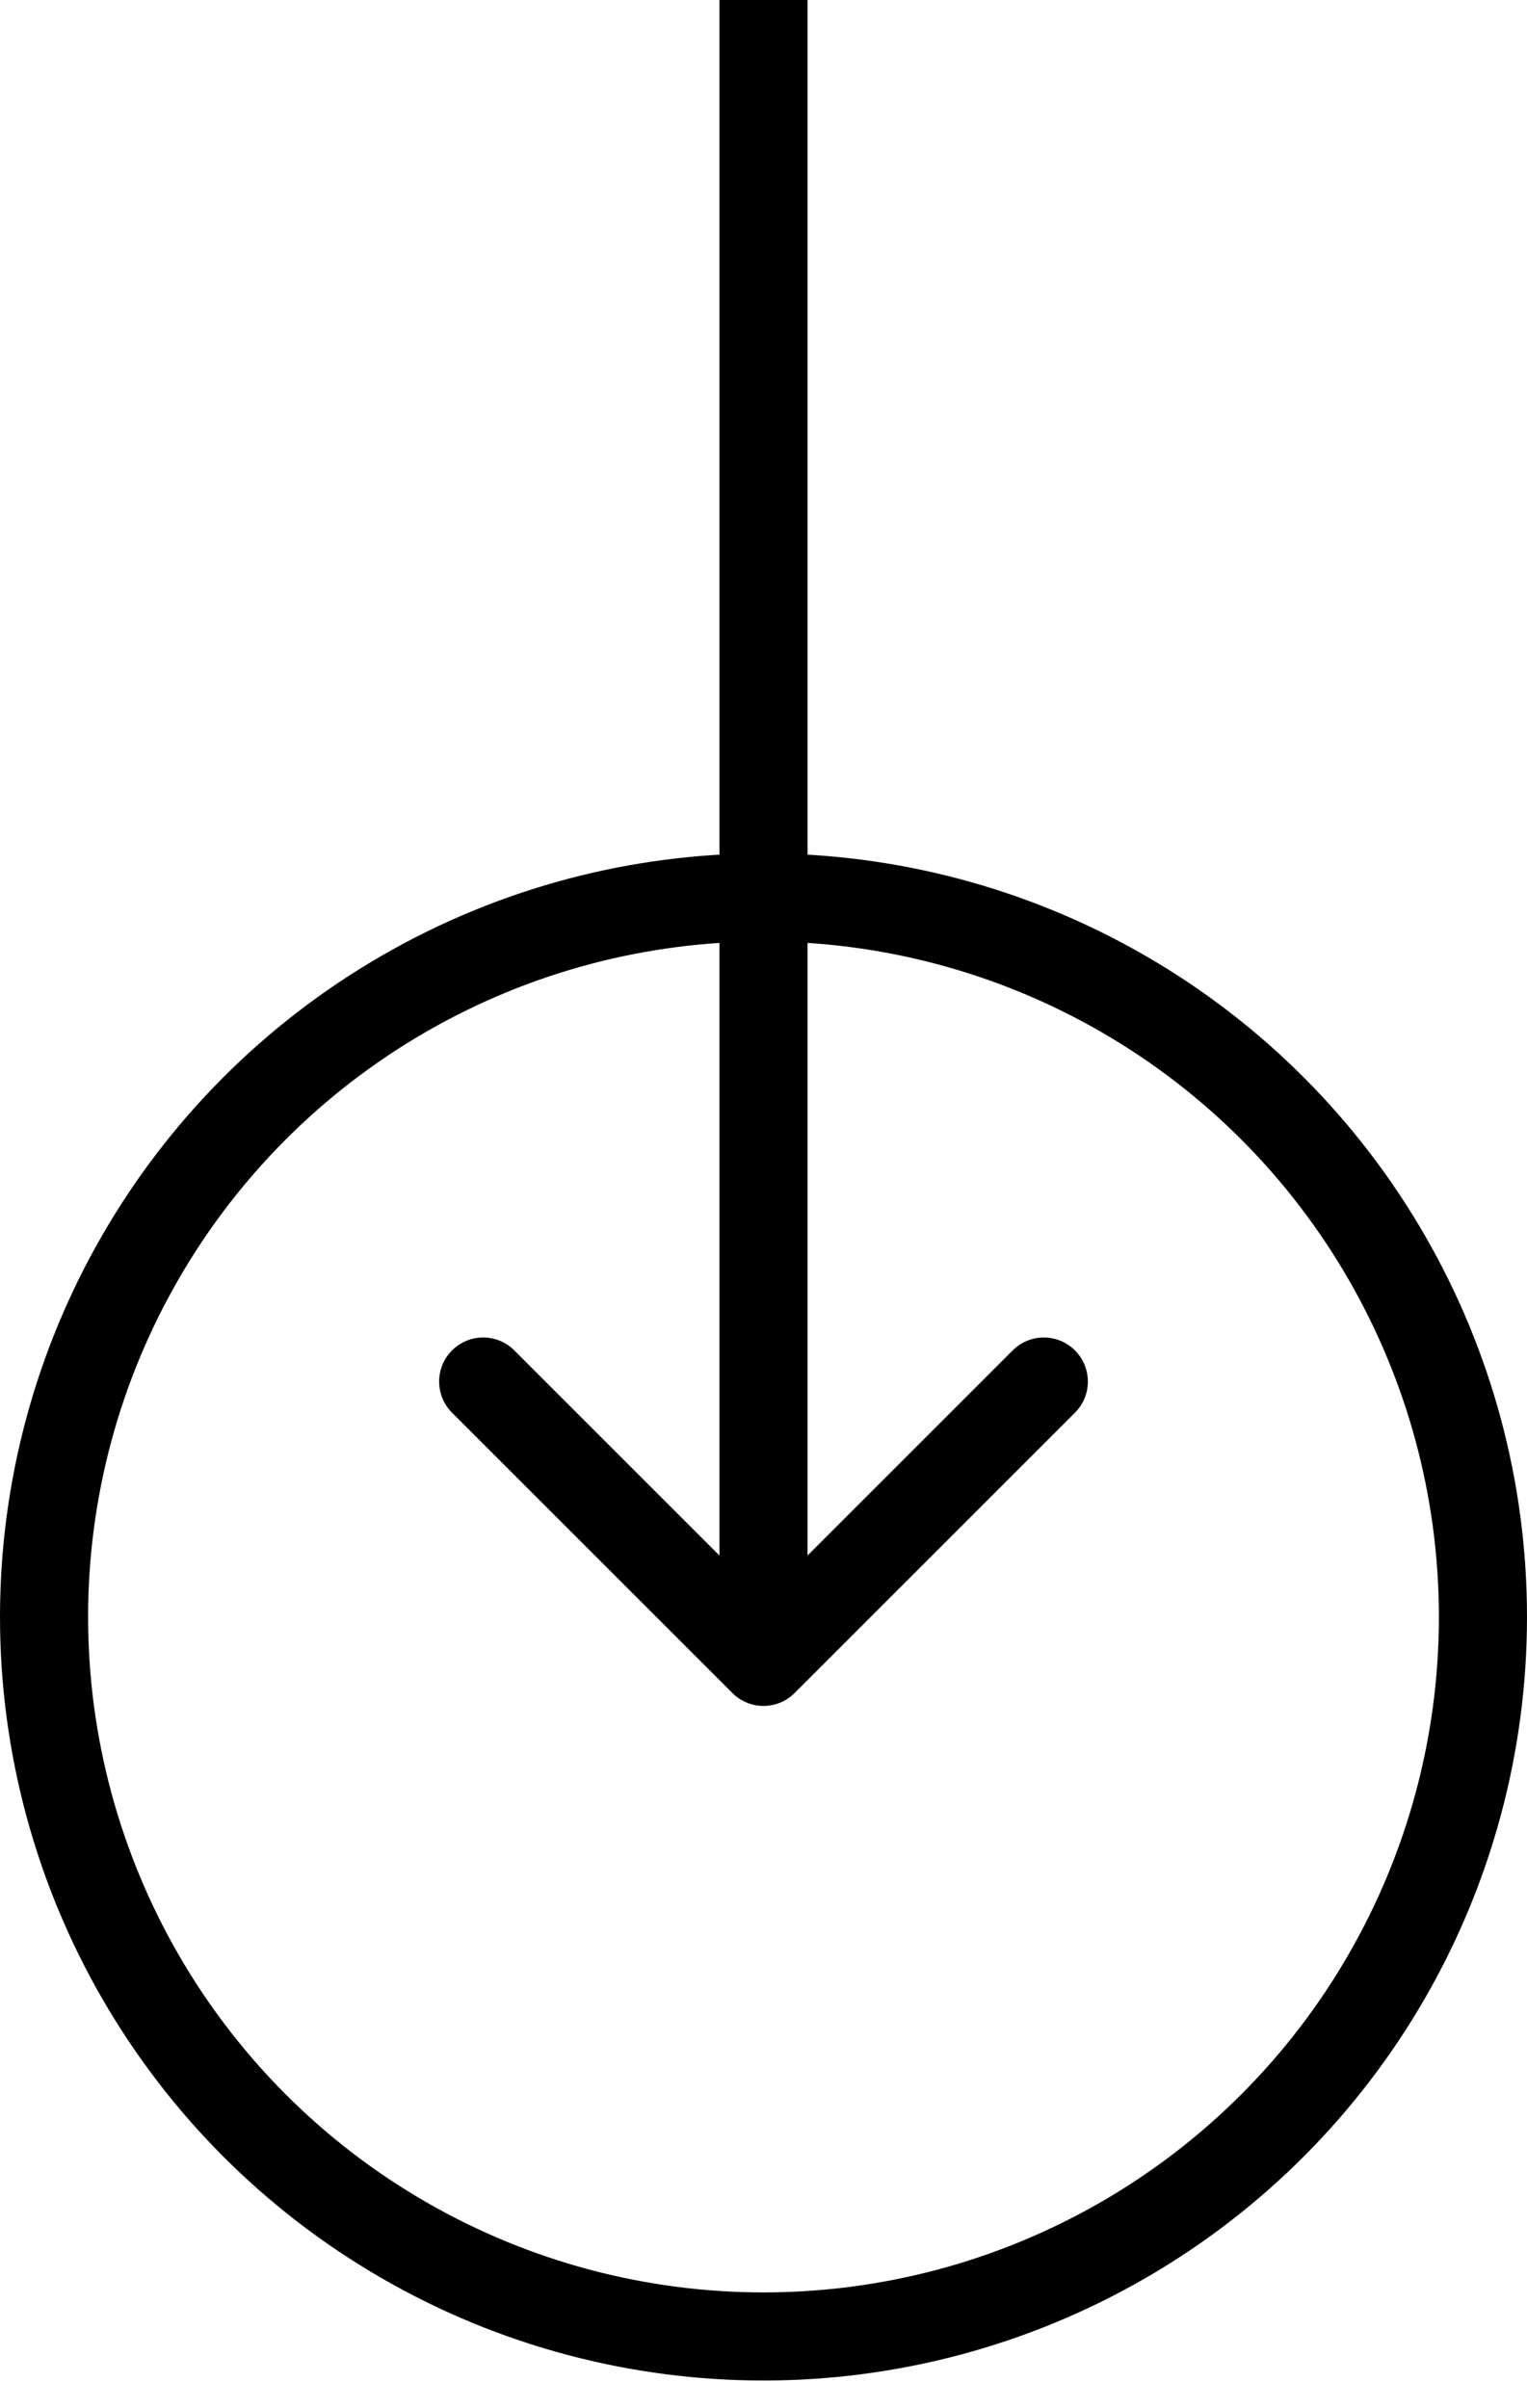 <svg width="26" height="41" viewBox="0 0 26 41" fill="none" xmlns="http://www.w3.org/2000/svg">
<path d="M12.47 28.824C12.763 29.117 13.237 29.117 13.53 28.824L18.303 24.052C18.596 23.759 18.596 23.284 18.303 22.991C18.01 22.698 17.535 22.698 17.243 22.991L13 27.233L8.757 22.991C8.464 22.698 7.99 22.698 7.697 22.991C7.404 23.284 7.404 23.759 7.697 24.052L12.47 28.824ZM12.25 -3.27835e-08L12.25 28.294L13.75 28.294L13.75 3.27835e-08L12.25 -3.27835e-08Z" fill="black"/>
<circle cx="13" cy="27.529" r="12.25" stroke="black" stroke-width="1.5"/>
</svg>

